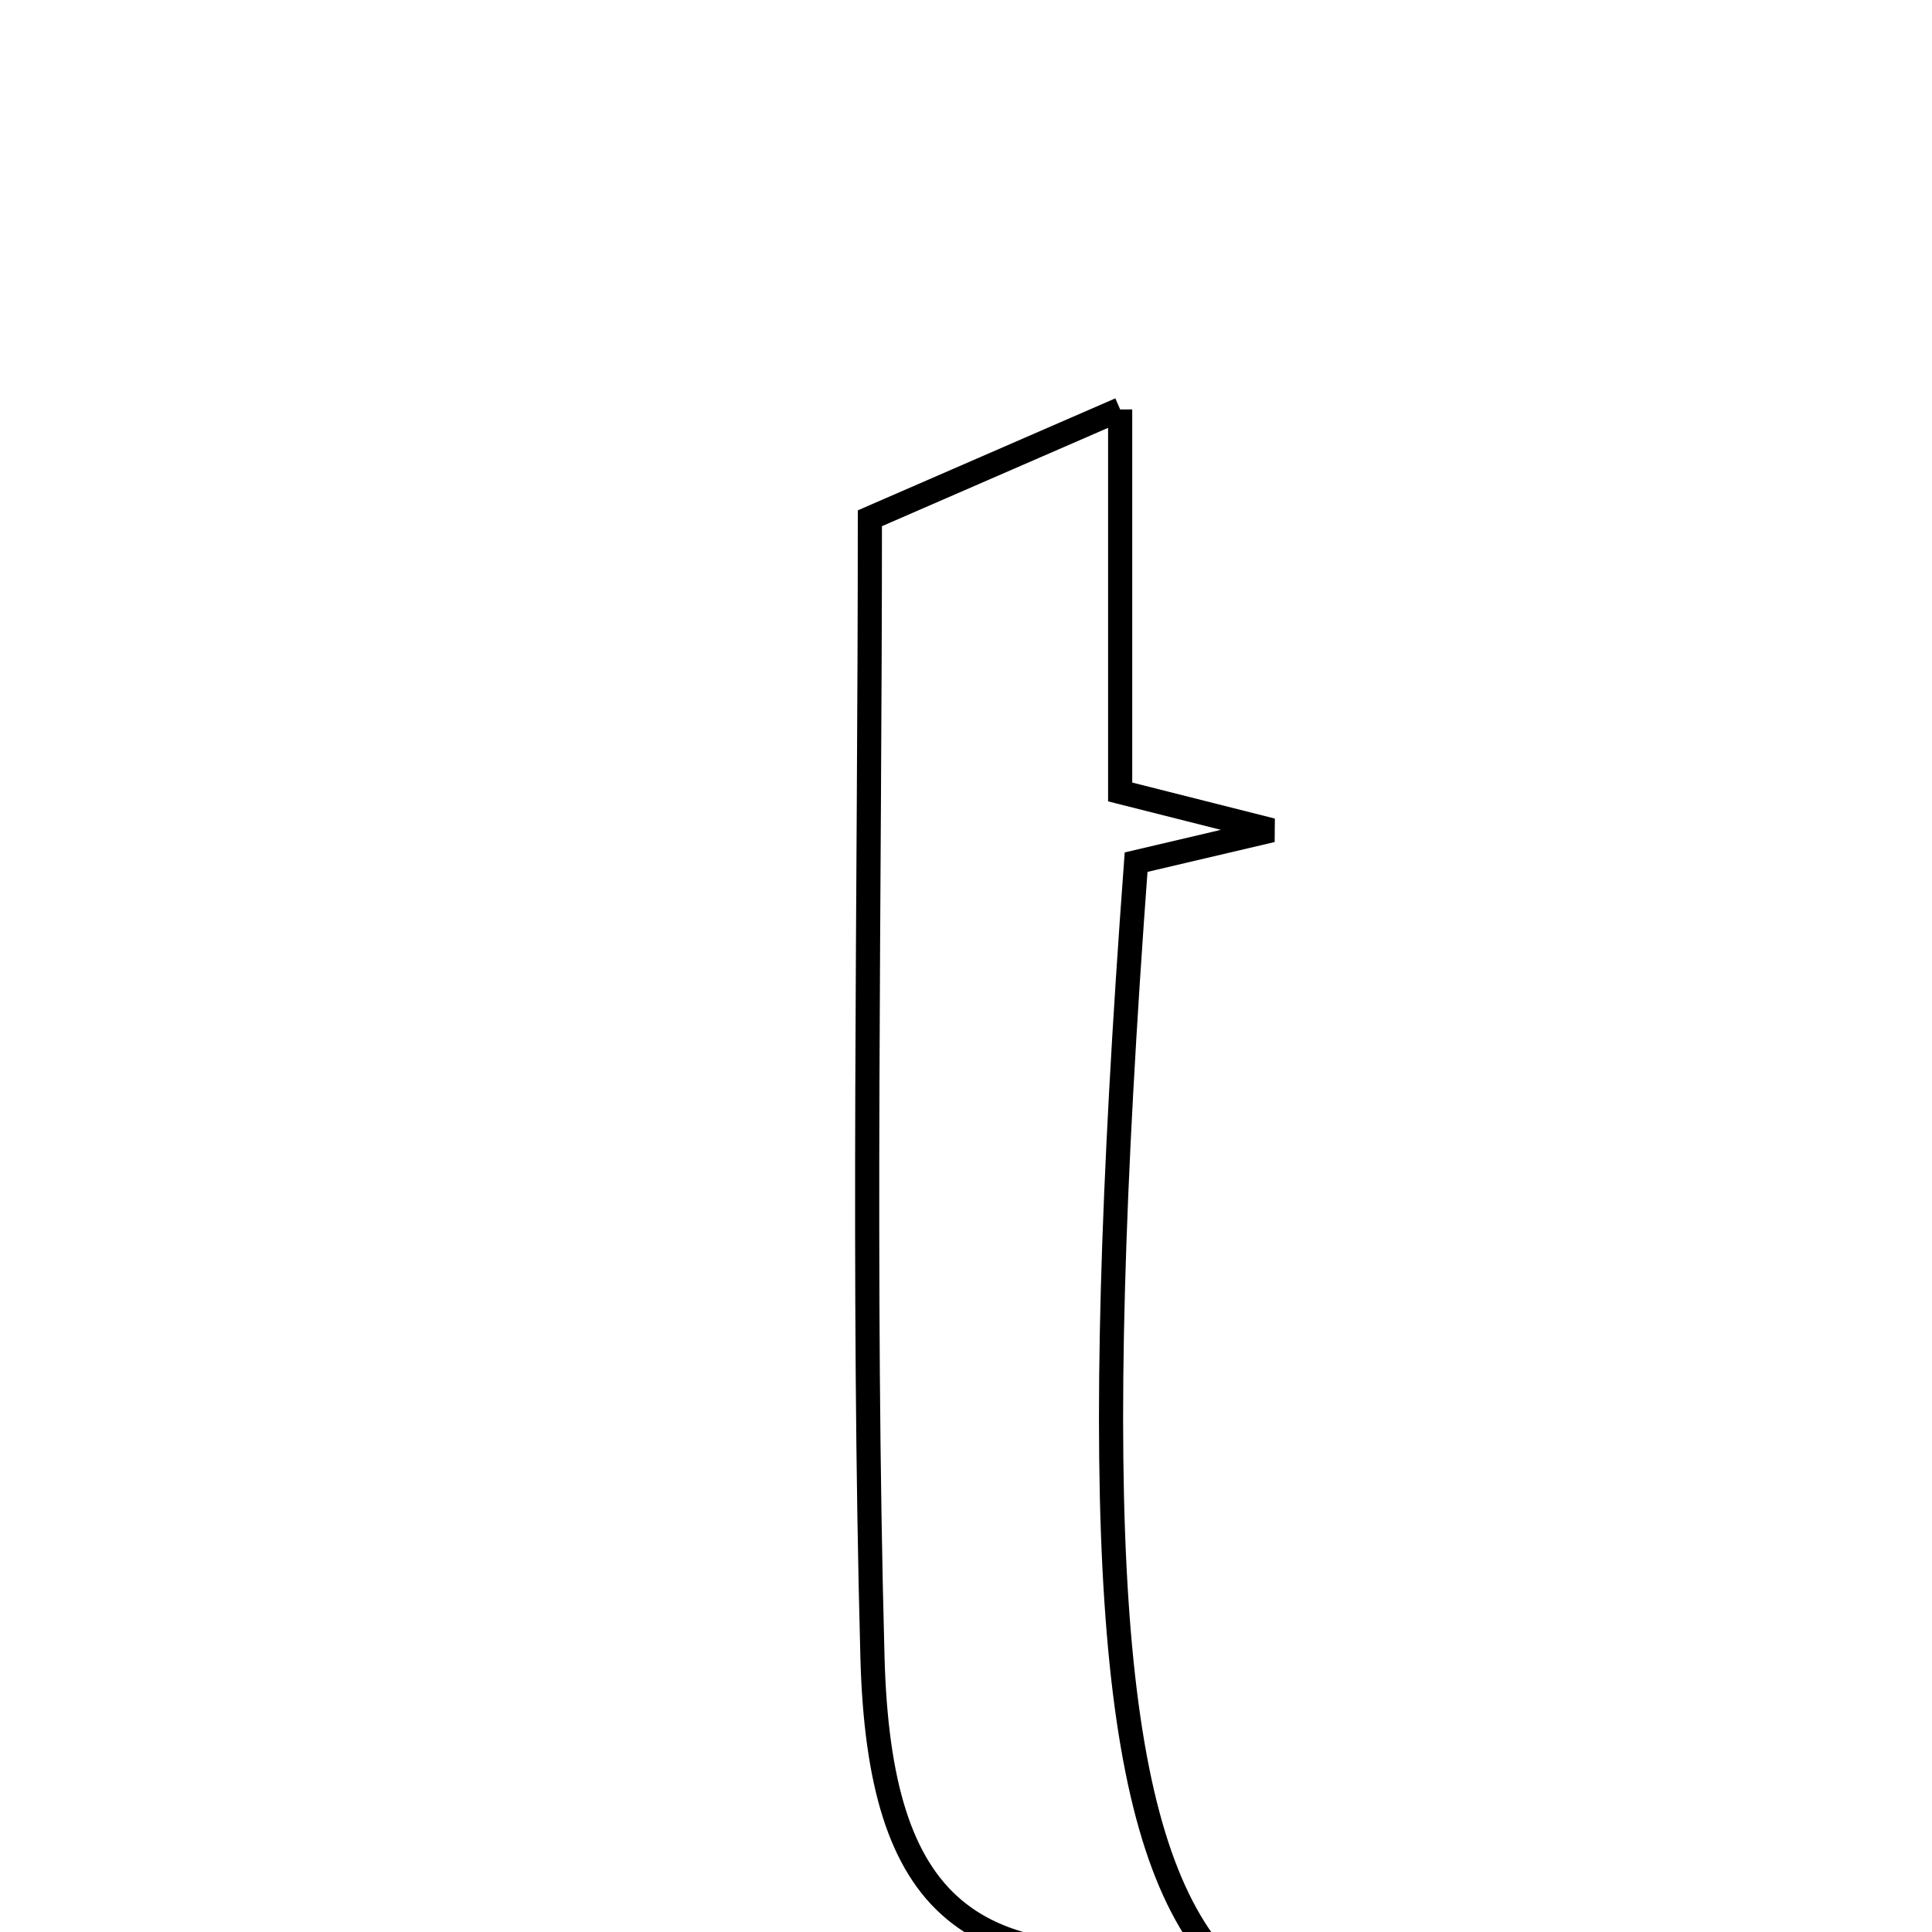 <svg xmlns="http://www.w3.org/2000/svg" viewBox="0.0 0.0 24.0 24.0" height="200px" width="200px"><path fill="none" stroke="black" stroke-width=".3" stroke-opacity="1.0"  filling="0" d="M13.915 5.086 C13.915 6.759 13.915 8.216 13.915 9.838 C14.599 10.011 15.171 10.155 15.8 10.314 C15.203 10.454 14.641 10.586 14.113 10.71 C13.513 18.828 13.765 22.576 15.004 24.197 C12.061 24.588 10.923 23.734 10.838 20.586 C10.712 15.882 10.806 11.172 10.806 6.438 C11.852 5.983 12.778 5.58 13.915 5.086"></path></svg>